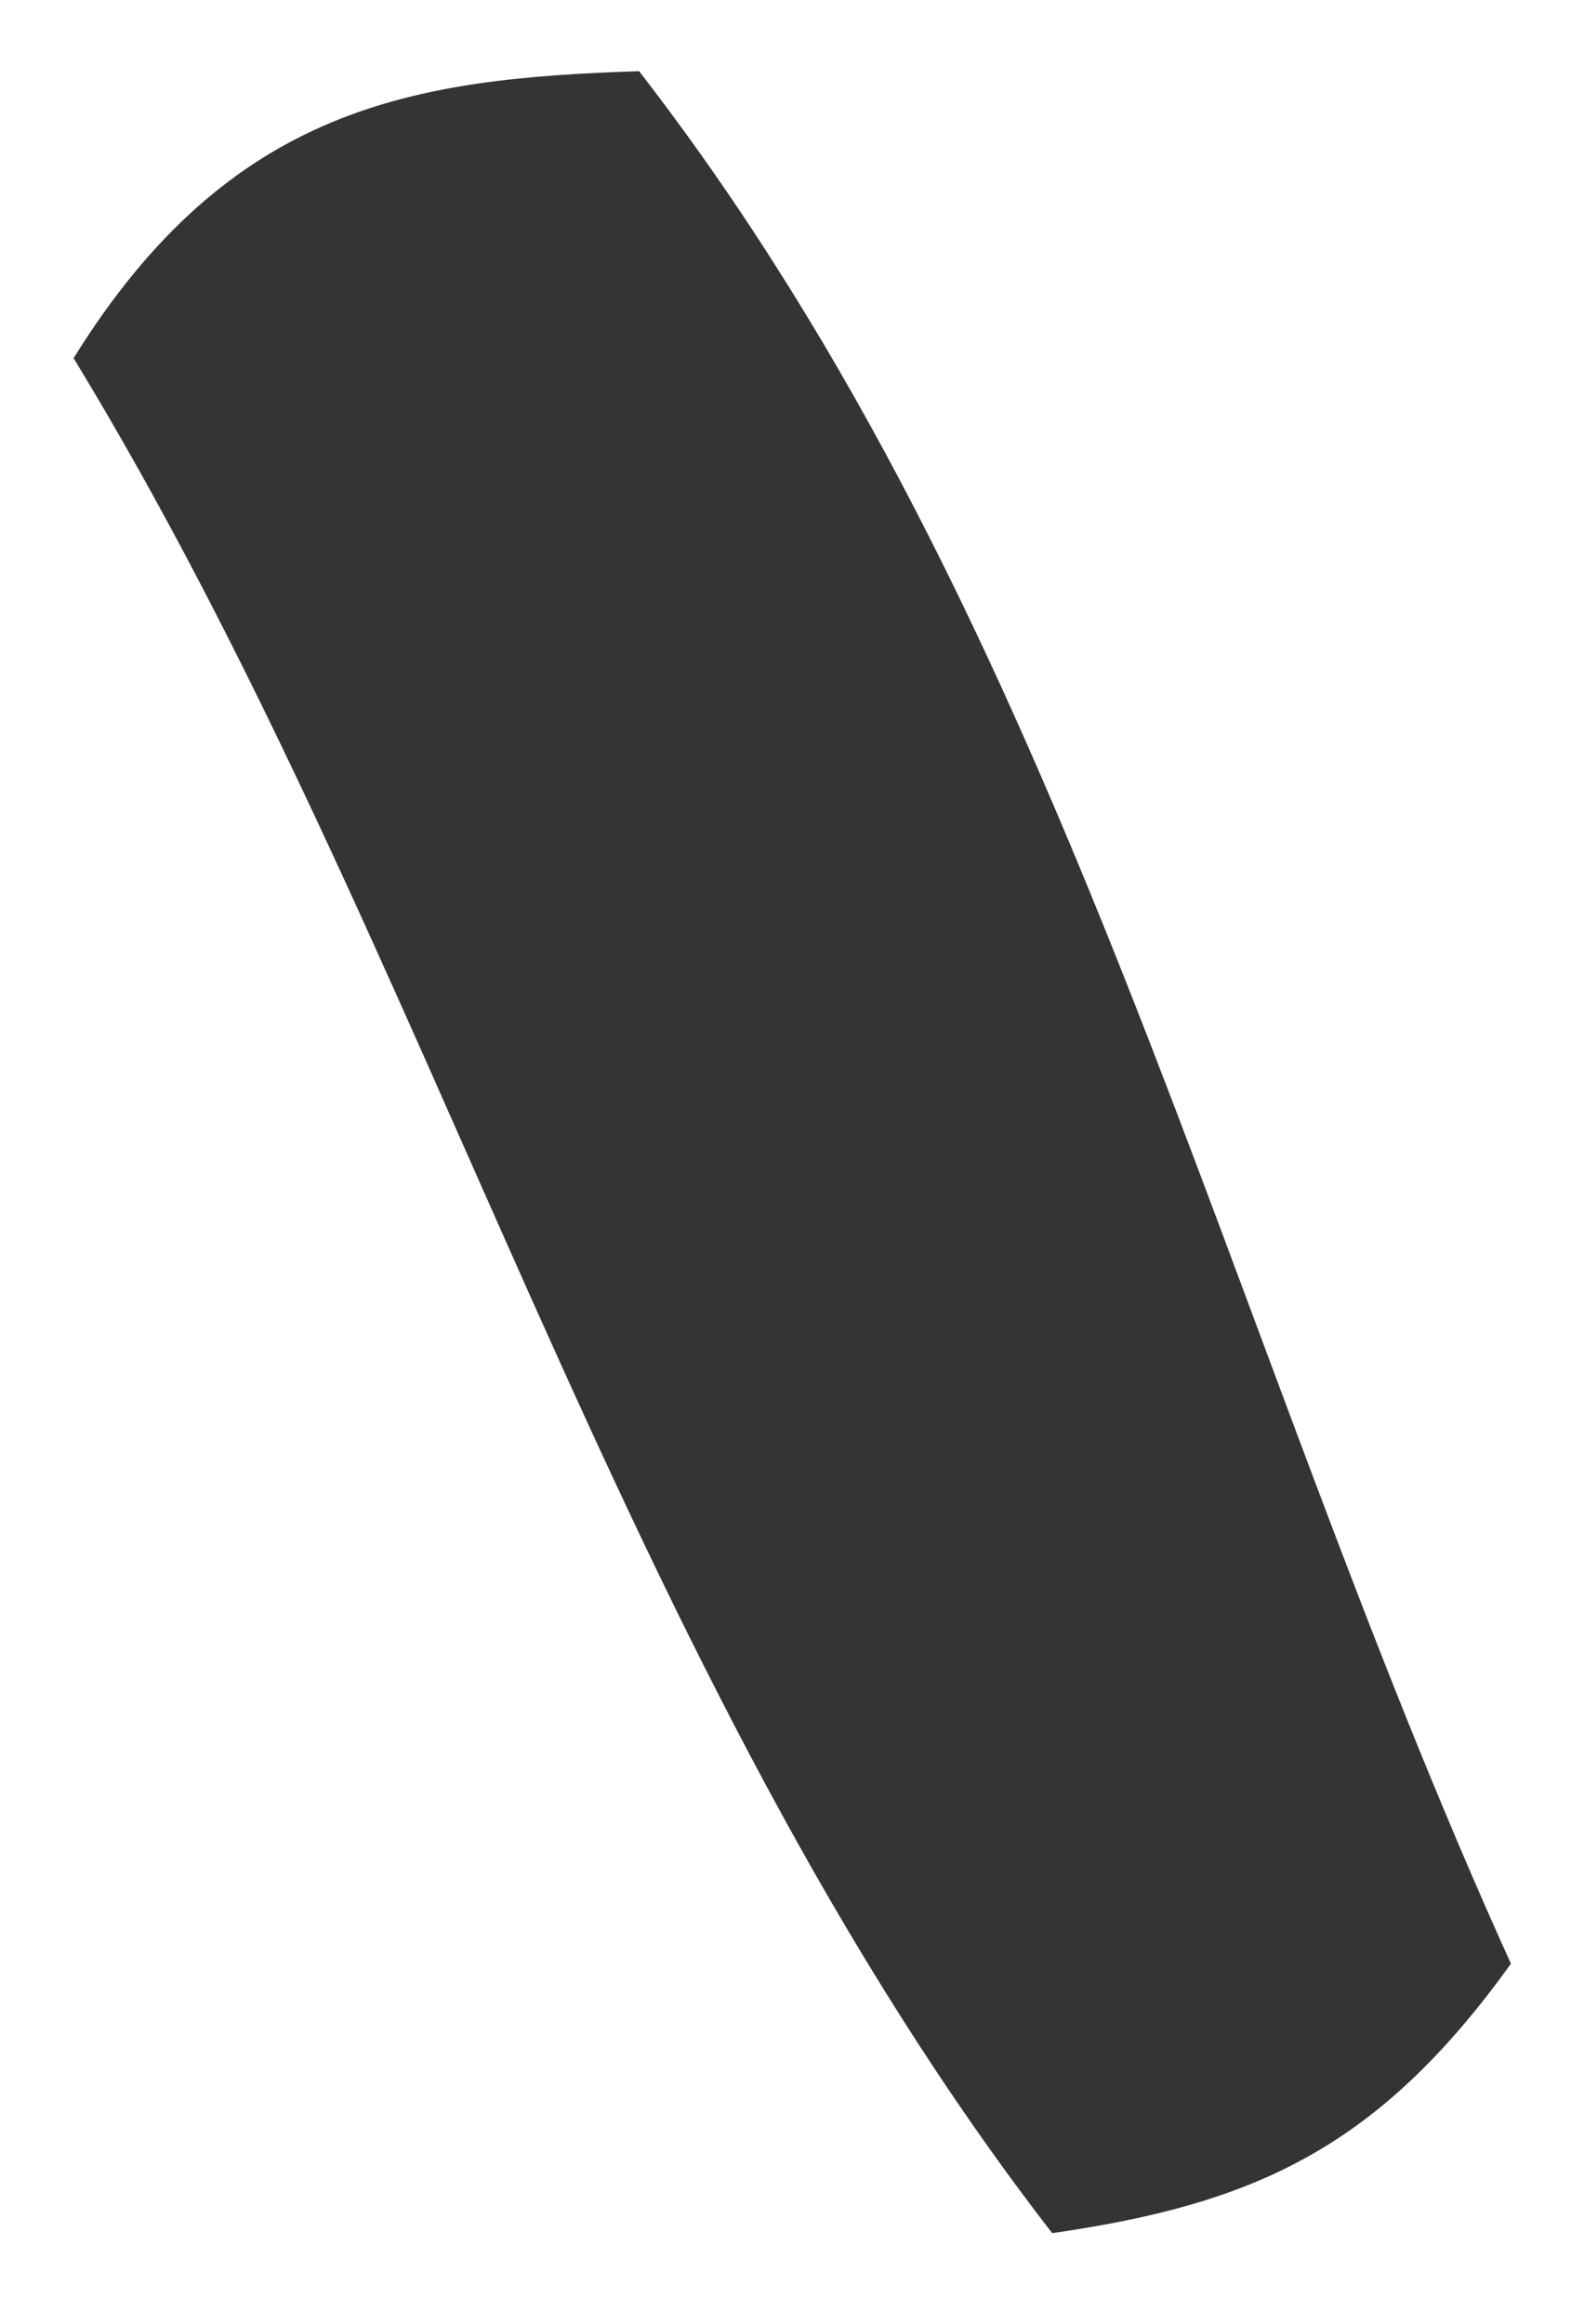 <svg xmlns="http://www.w3.org/2000/svg" width="15" height="22" viewBox="0 0 15 22" fill="none"><path d="M14.308 18.591C13.045 20.349 11.867 20.867 9.964 21.142C5.849 15.825 4.106 8.984 0.697 3.391C2.183 0.994 3.934 0.743 6.052 0.674C10.127 5.931 11.566 12.548 14.308 18.591Z" fill="#343434"></path></svg>
